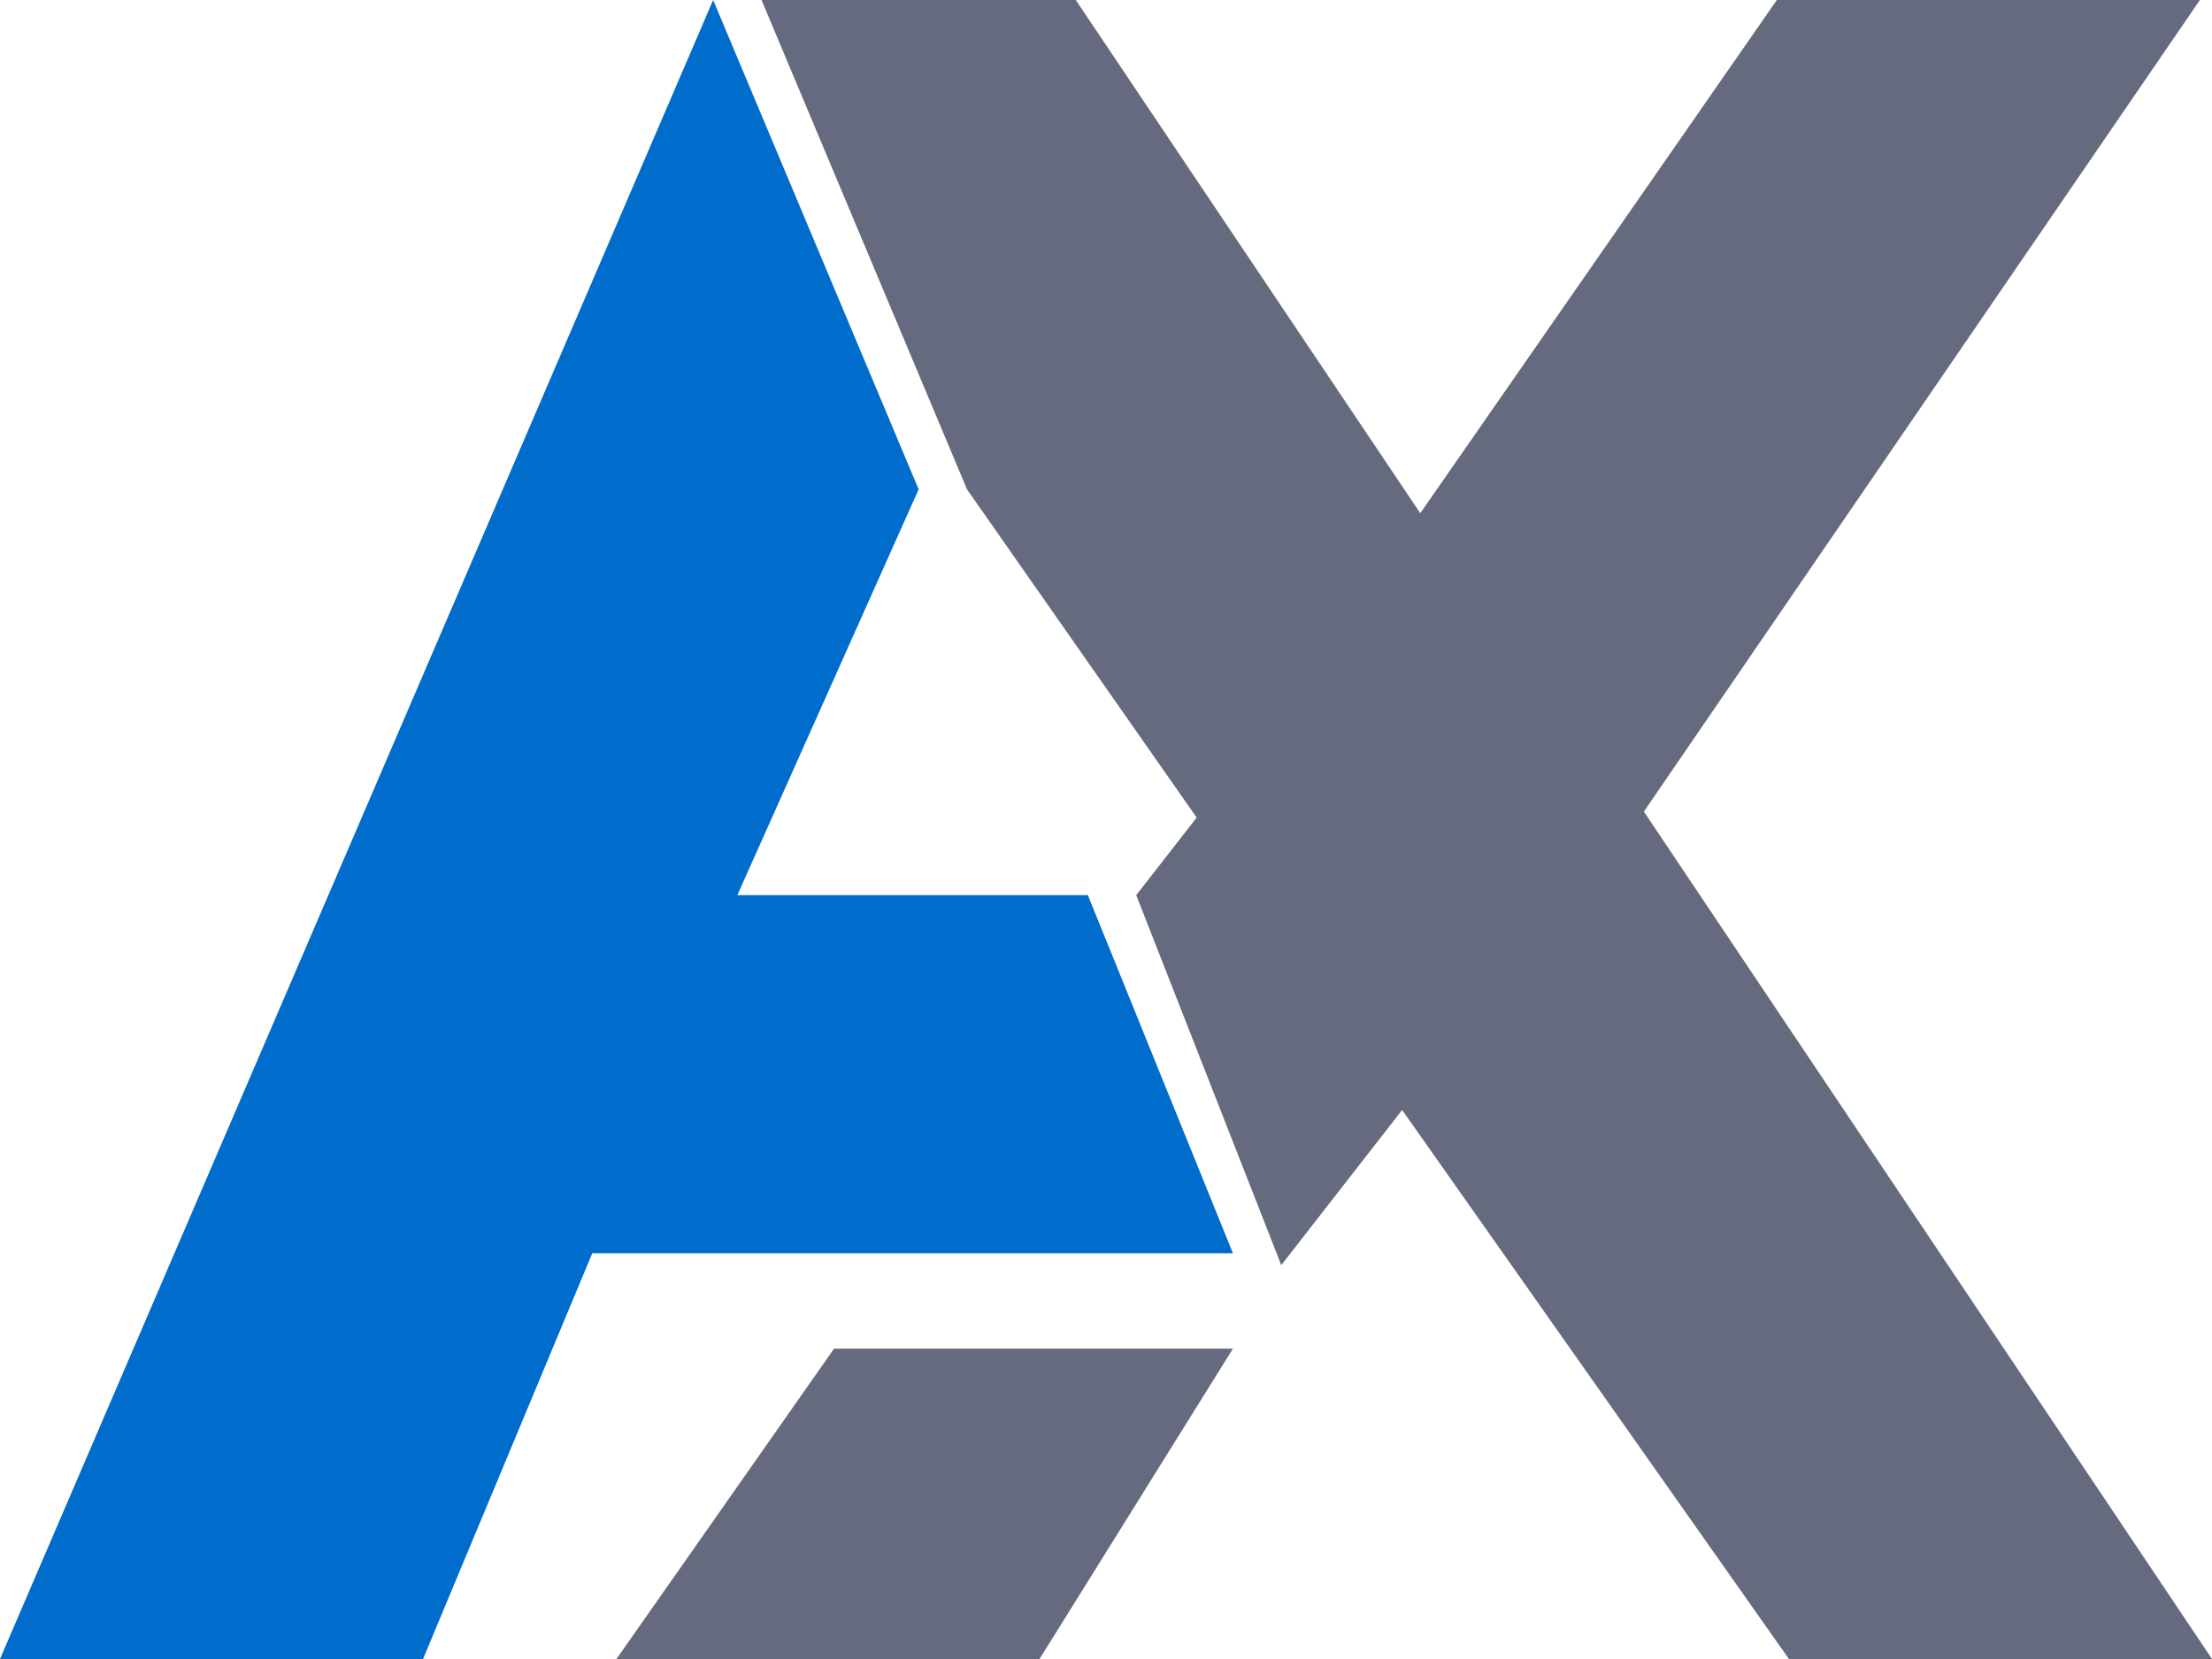 <svg width="80" height="60" viewBox="0 0 80 60" fill="none" xmlns="http://www.w3.org/2000/svg">
<path d="M33.224 17.698L25.792 0L0 60H15.3L21.421 45.324H44.59L39.344 32.374H26.667L33.224 17.698Z" fill="#006CCC"/>
<path d="M30.164 48.777H44.59L37.596 60H22.295L30.164 48.777Z" fill="#666A7E"/>
<path d="M80 60H64.699L50.71 40.144L46.339 45.755L41.093 32.374L43.279 29.568L34.973 17.698L27.541 0H38.907L51.366 18.561L64.262 0H79.563L59.453 29.352L80 60Z" fill="#666A7E"/>
</svg>

